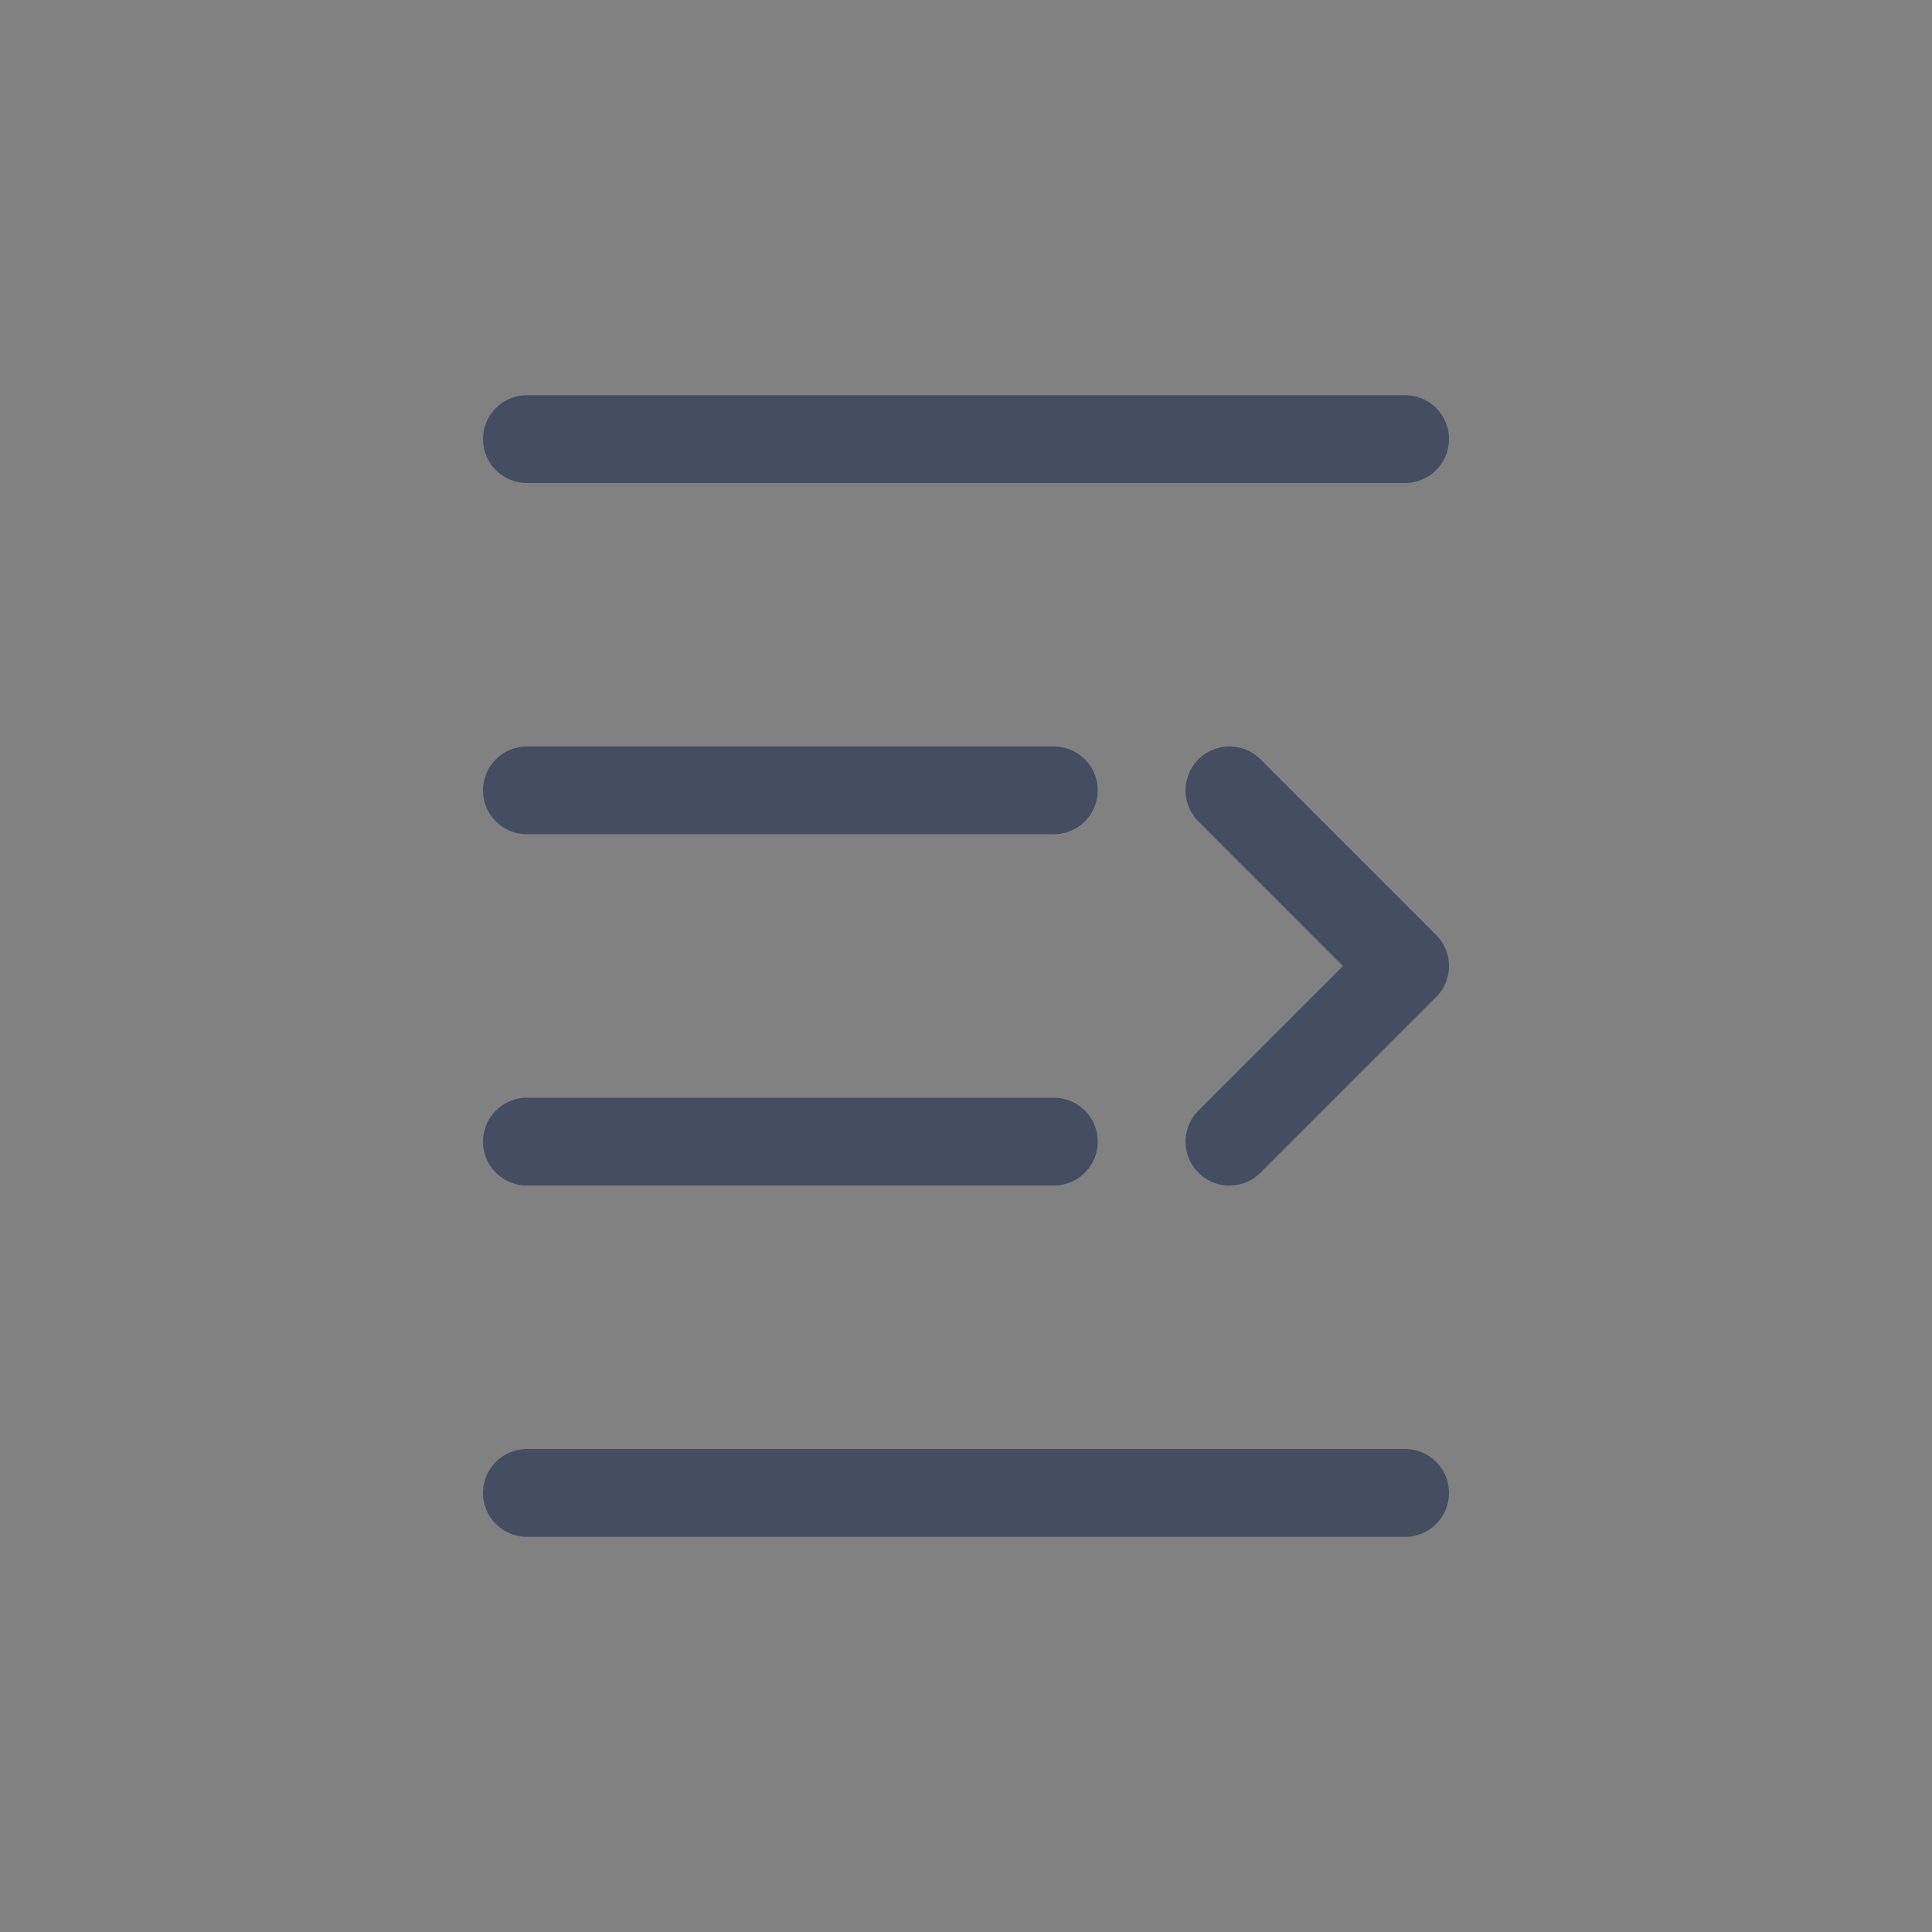 <svg xmlns="http://www.w3.org/2000/svg" xmlns:xlink="http://www.w3.org/1999/xlink" width="22" height="22" version="1.1" viewBox="0 0 22 22"><rect x="0" y="0" width="22" height="22" fill="#808080" stroke="none"/><title>hideSide</title><g id="2.1" fill="none" fill-rule="evenodd" stroke="none" stroke-width="1"><g id="大班课-macOS" transform="translate(-1162, -46)"><g id="编组-4" transform="translate(0, 32)"><g id="编组-19" transform="translate(934, 14)"><g id="编组-4" transform="translate(219, 0)"><g id="hideSide" transform="translate(9, 0)"><rect id="矩形备份-24" width="22" height="22" x="0" y="0" fill="#FFF" opacity=".01"/><polyline id="路径-14" stroke="#444E60" stroke-linecap="round" stroke-linejoin="round" points="14 9 16 11 14 13"/><line id="路径-11" x1="6" x2="16" y1="5" y2="5" stroke="#444E60" stroke-linecap="round" stroke-linejoin="round"/><line id="路径-11备份" x1="6" x2="16" y1="17" y2="17" stroke="#444E60" stroke-linecap="round" stroke-linejoin="round"/><line id="路径-11备份-2" x1="6" x2="12" y1="13" y2="13" stroke="#444E60" stroke-linecap="round" stroke-linejoin="round"/><line id="路径-11备份-3" x1="6" x2="12" y1="9" y2="9" stroke="#444E60" stroke-linecap="round" stroke-linejoin="round"/></g></g></g></g></g></g></svg>